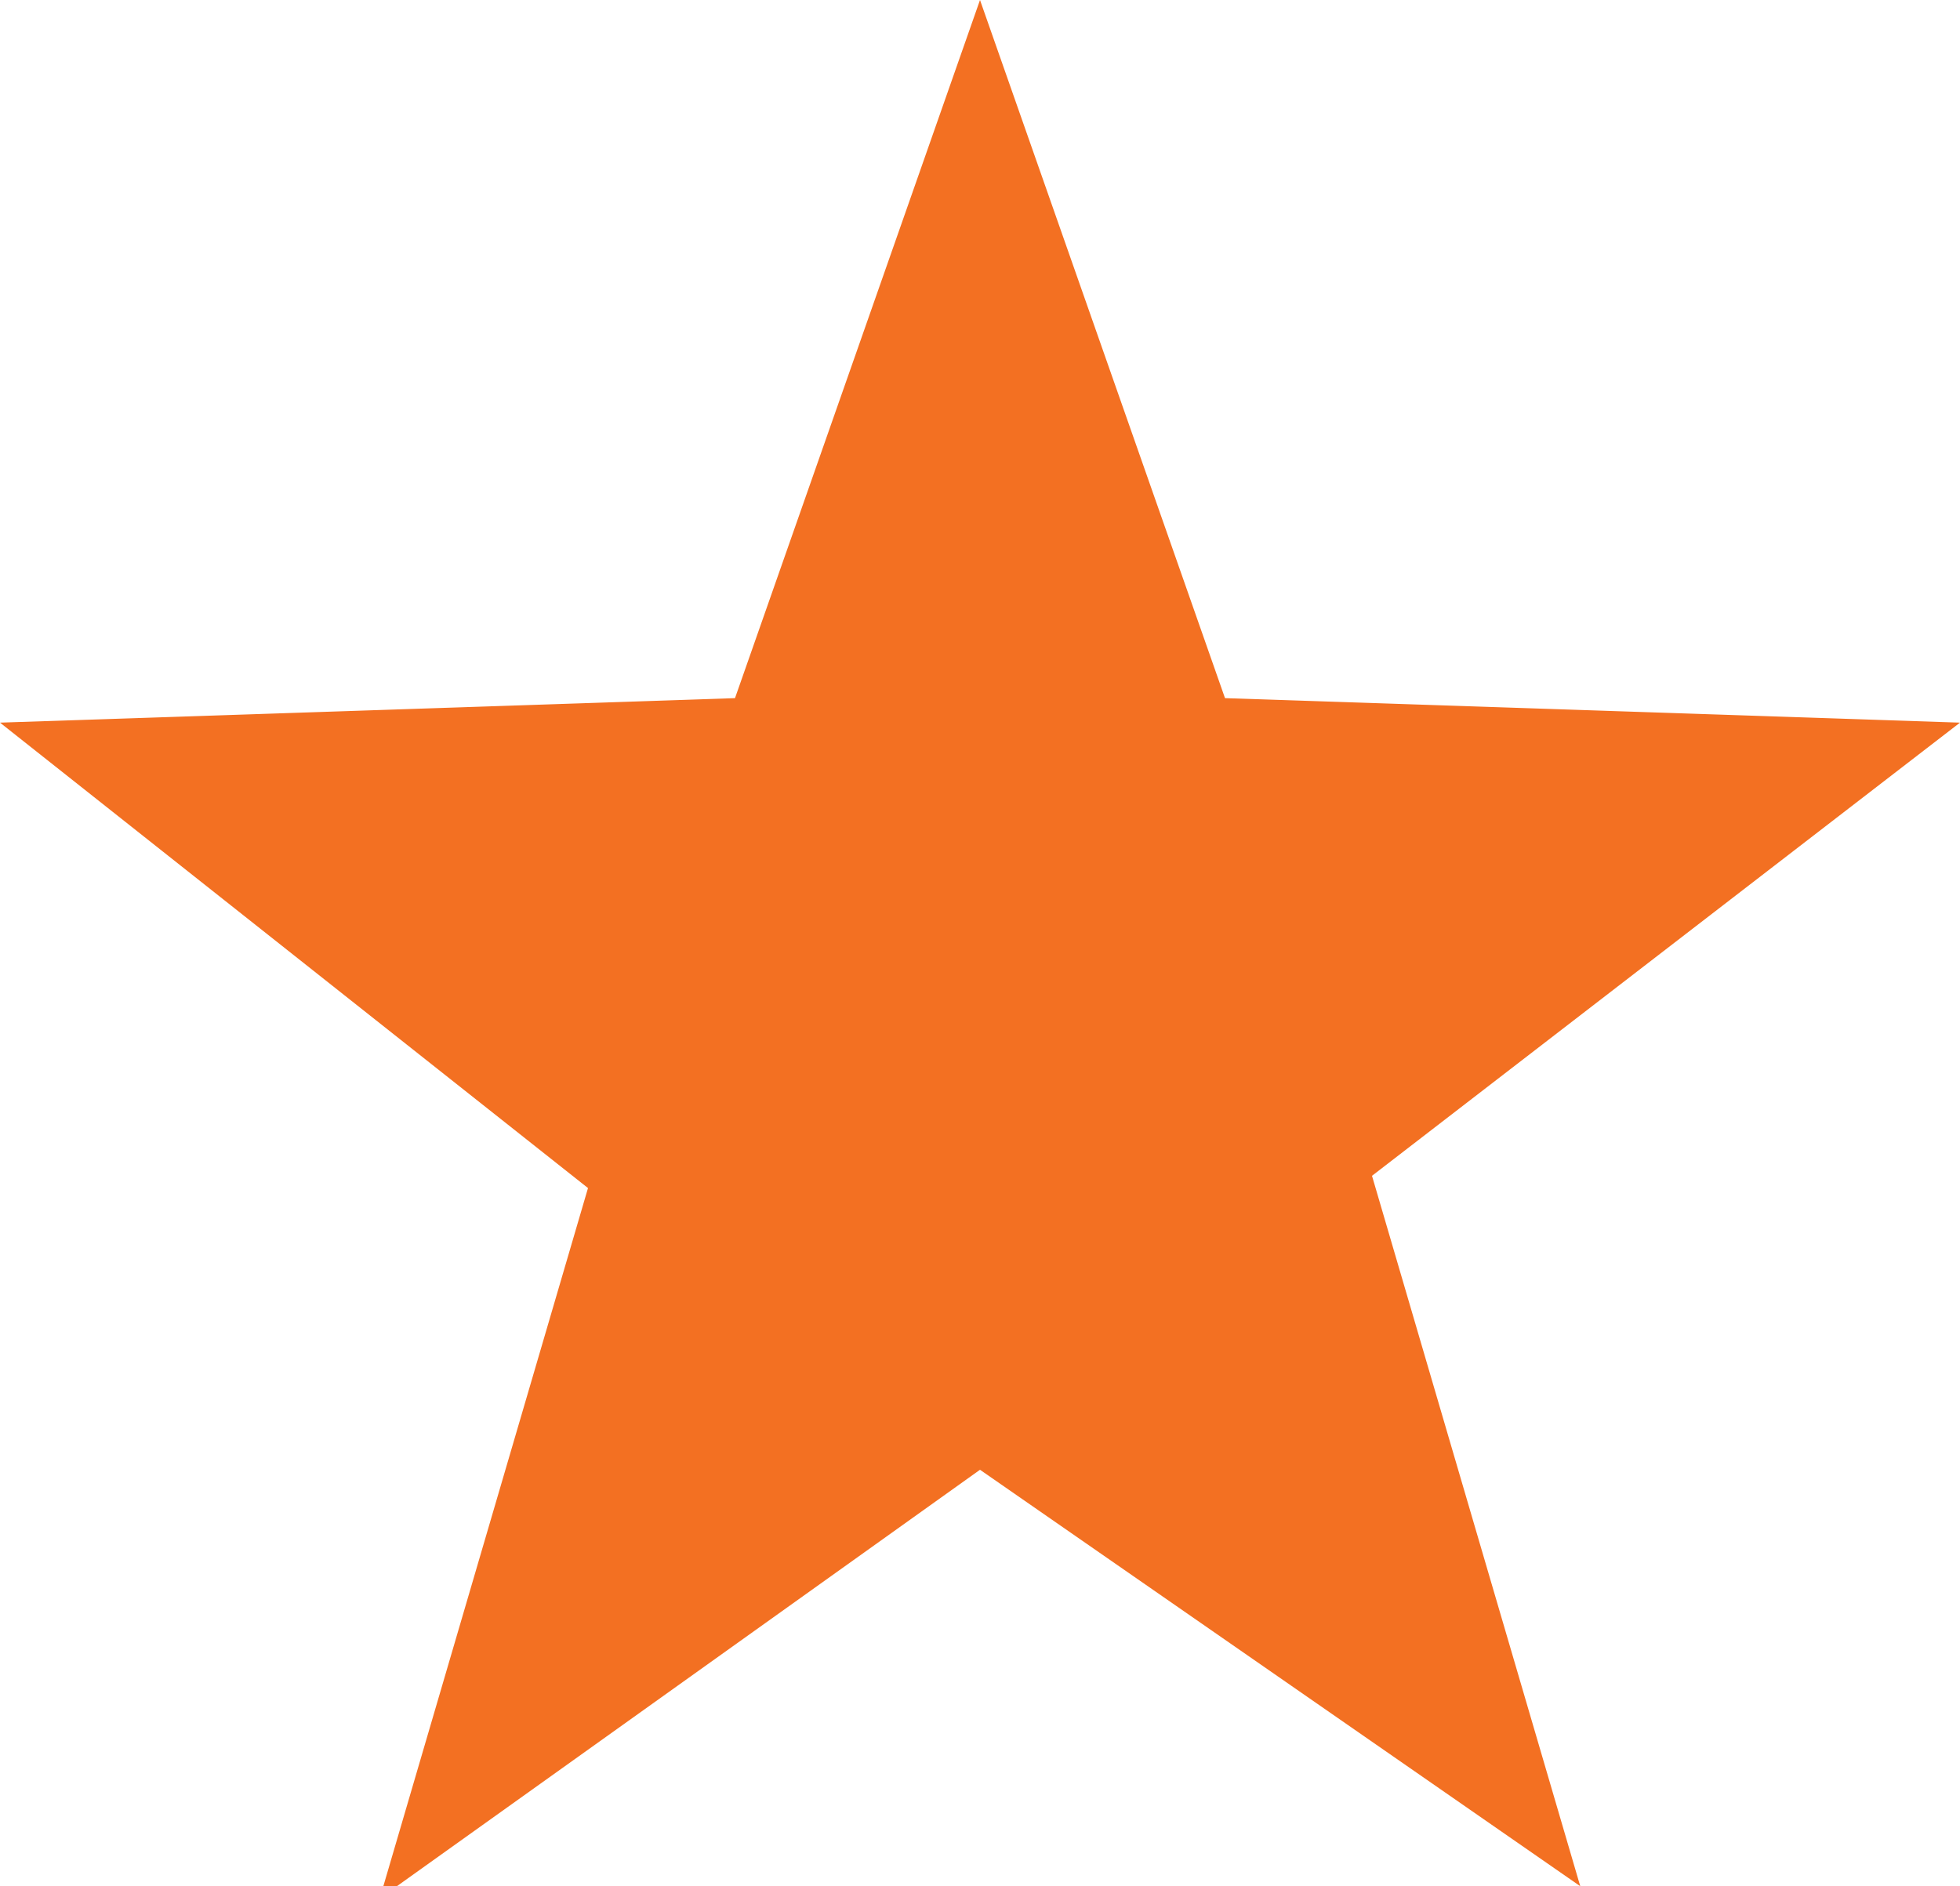 <?xml version="1.0" encoding="utf-8"?>
<!-- Generator: Adobe Illustrator 25.0.1, SVG Export Plug-In . SVG Version: 6.00 Build 0)  -->
<svg version="1.1" id="圖層_1" xmlns="http://www.w3.org/2000/svg" xmlns:xlink="http://www.w3.org/1999/xlink" x="0px" y="0px"
	 viewBox="0 0 16 15.4" style="enable-background:new 0 0 16 15.4;" xml:space="preserve">
<style type="text/css">
	.st0{fill:#F37022;}
</style>
<path id="Polygon_21" class="st0" d="M8,0l2,5.7l6,0.2l-4.8,3.7l1.7,5.8L8,12l-4.9,3.5l1.7-5.8L0,5.9l6-0.2L8,0z"/>
</svg>
